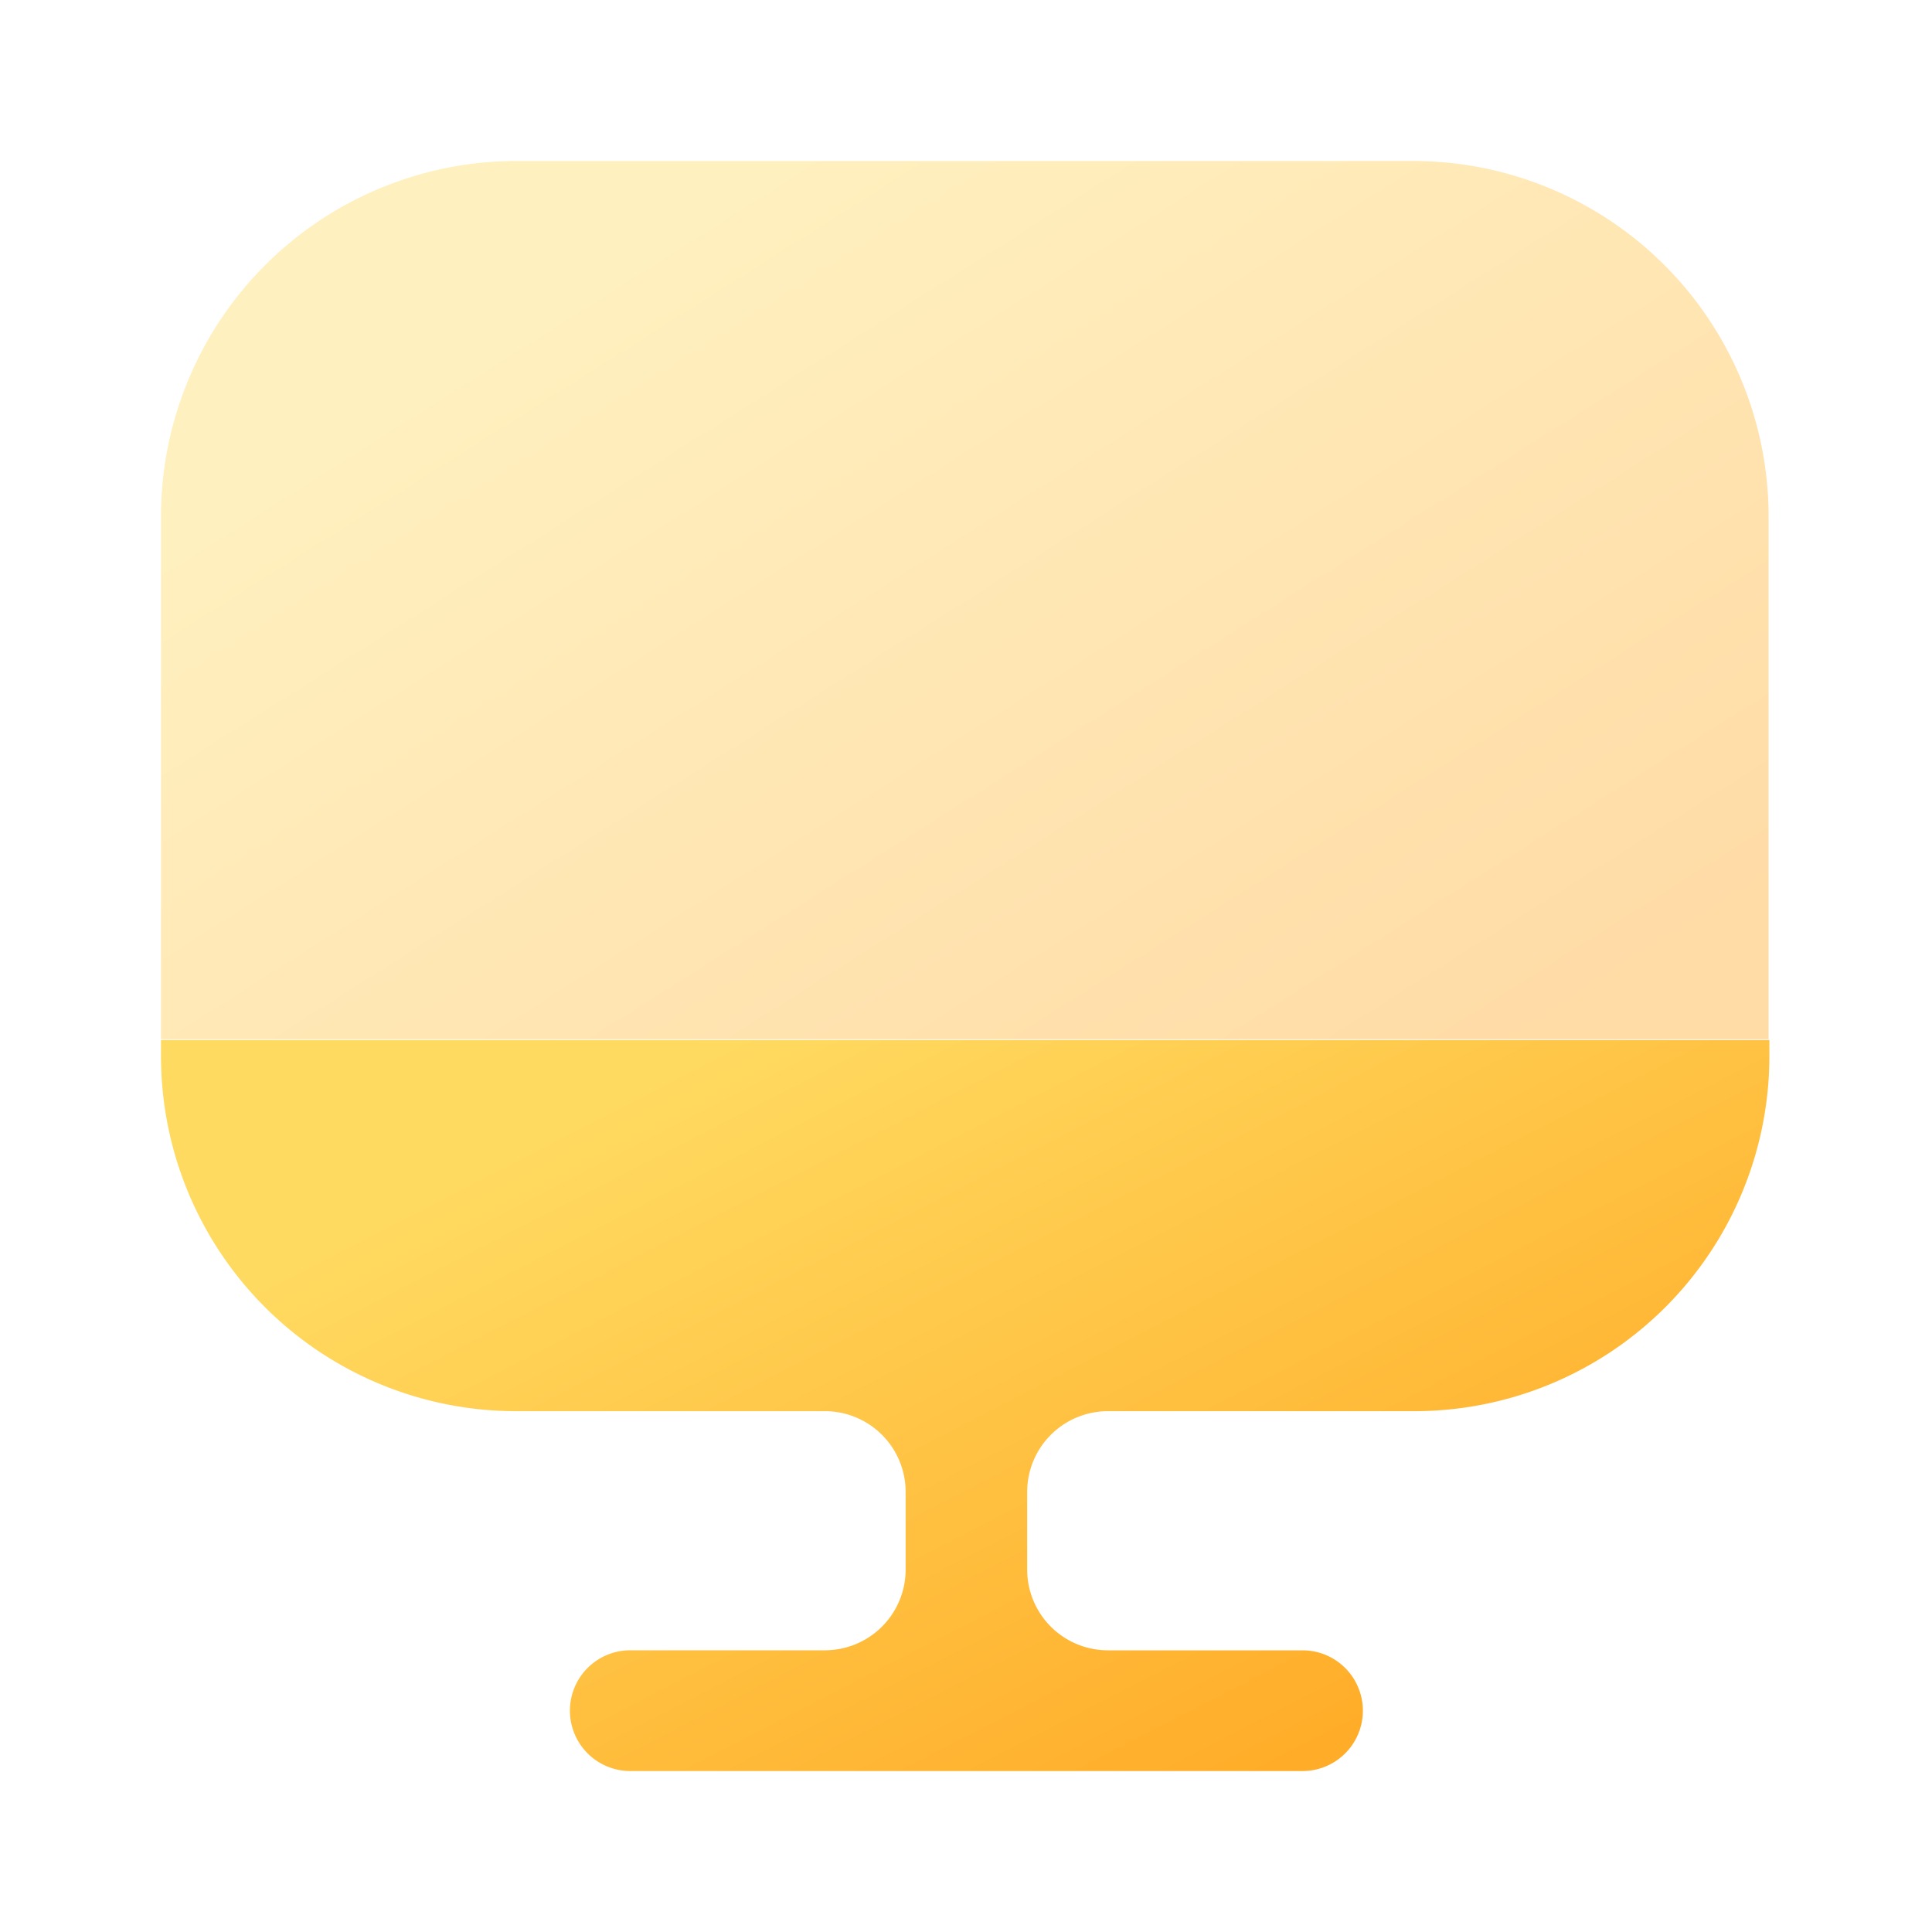 <svg id="vuesax_bulk_monitor" data-name="vuesax/bulk/monitor" xmlns="http://www.w3.org/2000/svg" xmlns:xlink="http://www.w3.org/1999/xlink" width="45" height="45" viewBox="0 0 45 45">
  <defs>
    <linearGradient id="linear-gradient" x1="1" y1="0.913" x2="0.184" y2="0.2" gradientUnits="objectBoundingBox">
      <stop offset="0" stop-color="#ffa41e"/>
      <stop offset="1" stop-color="#ffda60"/>
    </linearGradient>
  </defs>
  <rect id="vuesax_bulk_monitor_Background_" data-name="vuesax/bulk/monitor (Background)" width="45" height="45" fill="none"/>
  <g id="vuesax_bulk_monitor-2" data-name="vuesax/bulk/monitor">
    <g id="monitor">
      <path id="Vector" d="M37.444,20.456H0V8.269A8.282,8.282,0,0,1,8.269,0H29.175a8.282,8.282,0,0,1,8.269,8.269Z" transform="translate(3.75 3.75)" opacity="0.4" fill="url(#linear-gradient)"/>
      <path id="Vector-2" data-name="Vector" d="M0,.375A8.27,8.27,0,0,0,8.269,8.644h7.2a1.881,1.881,0,0,1,1.875,1.875v1.819a1.881,1.881,0,0,1-1.875,1.875H10.931a1.406,1.406,0,0,0,0,2.813H26.588a1.406,1.406,0,0,0,0-2.812H22.05a1.881,1.881,0,0,1-1.875-1.875V10.519A1.881,1.881,0,0,1,22.05,8.644h7.144A8.27,8.27,0,0,0,37.462.375V0H0Z" transform="translate(3.75 24.225)" fill="url(#linear-gradient)"/>
      <path id="Vector-3" data-name="Vector" d="M45,0V45H0V0Z" fill="none" opacity="0"/>
    </g>
  </g>
</svg>
